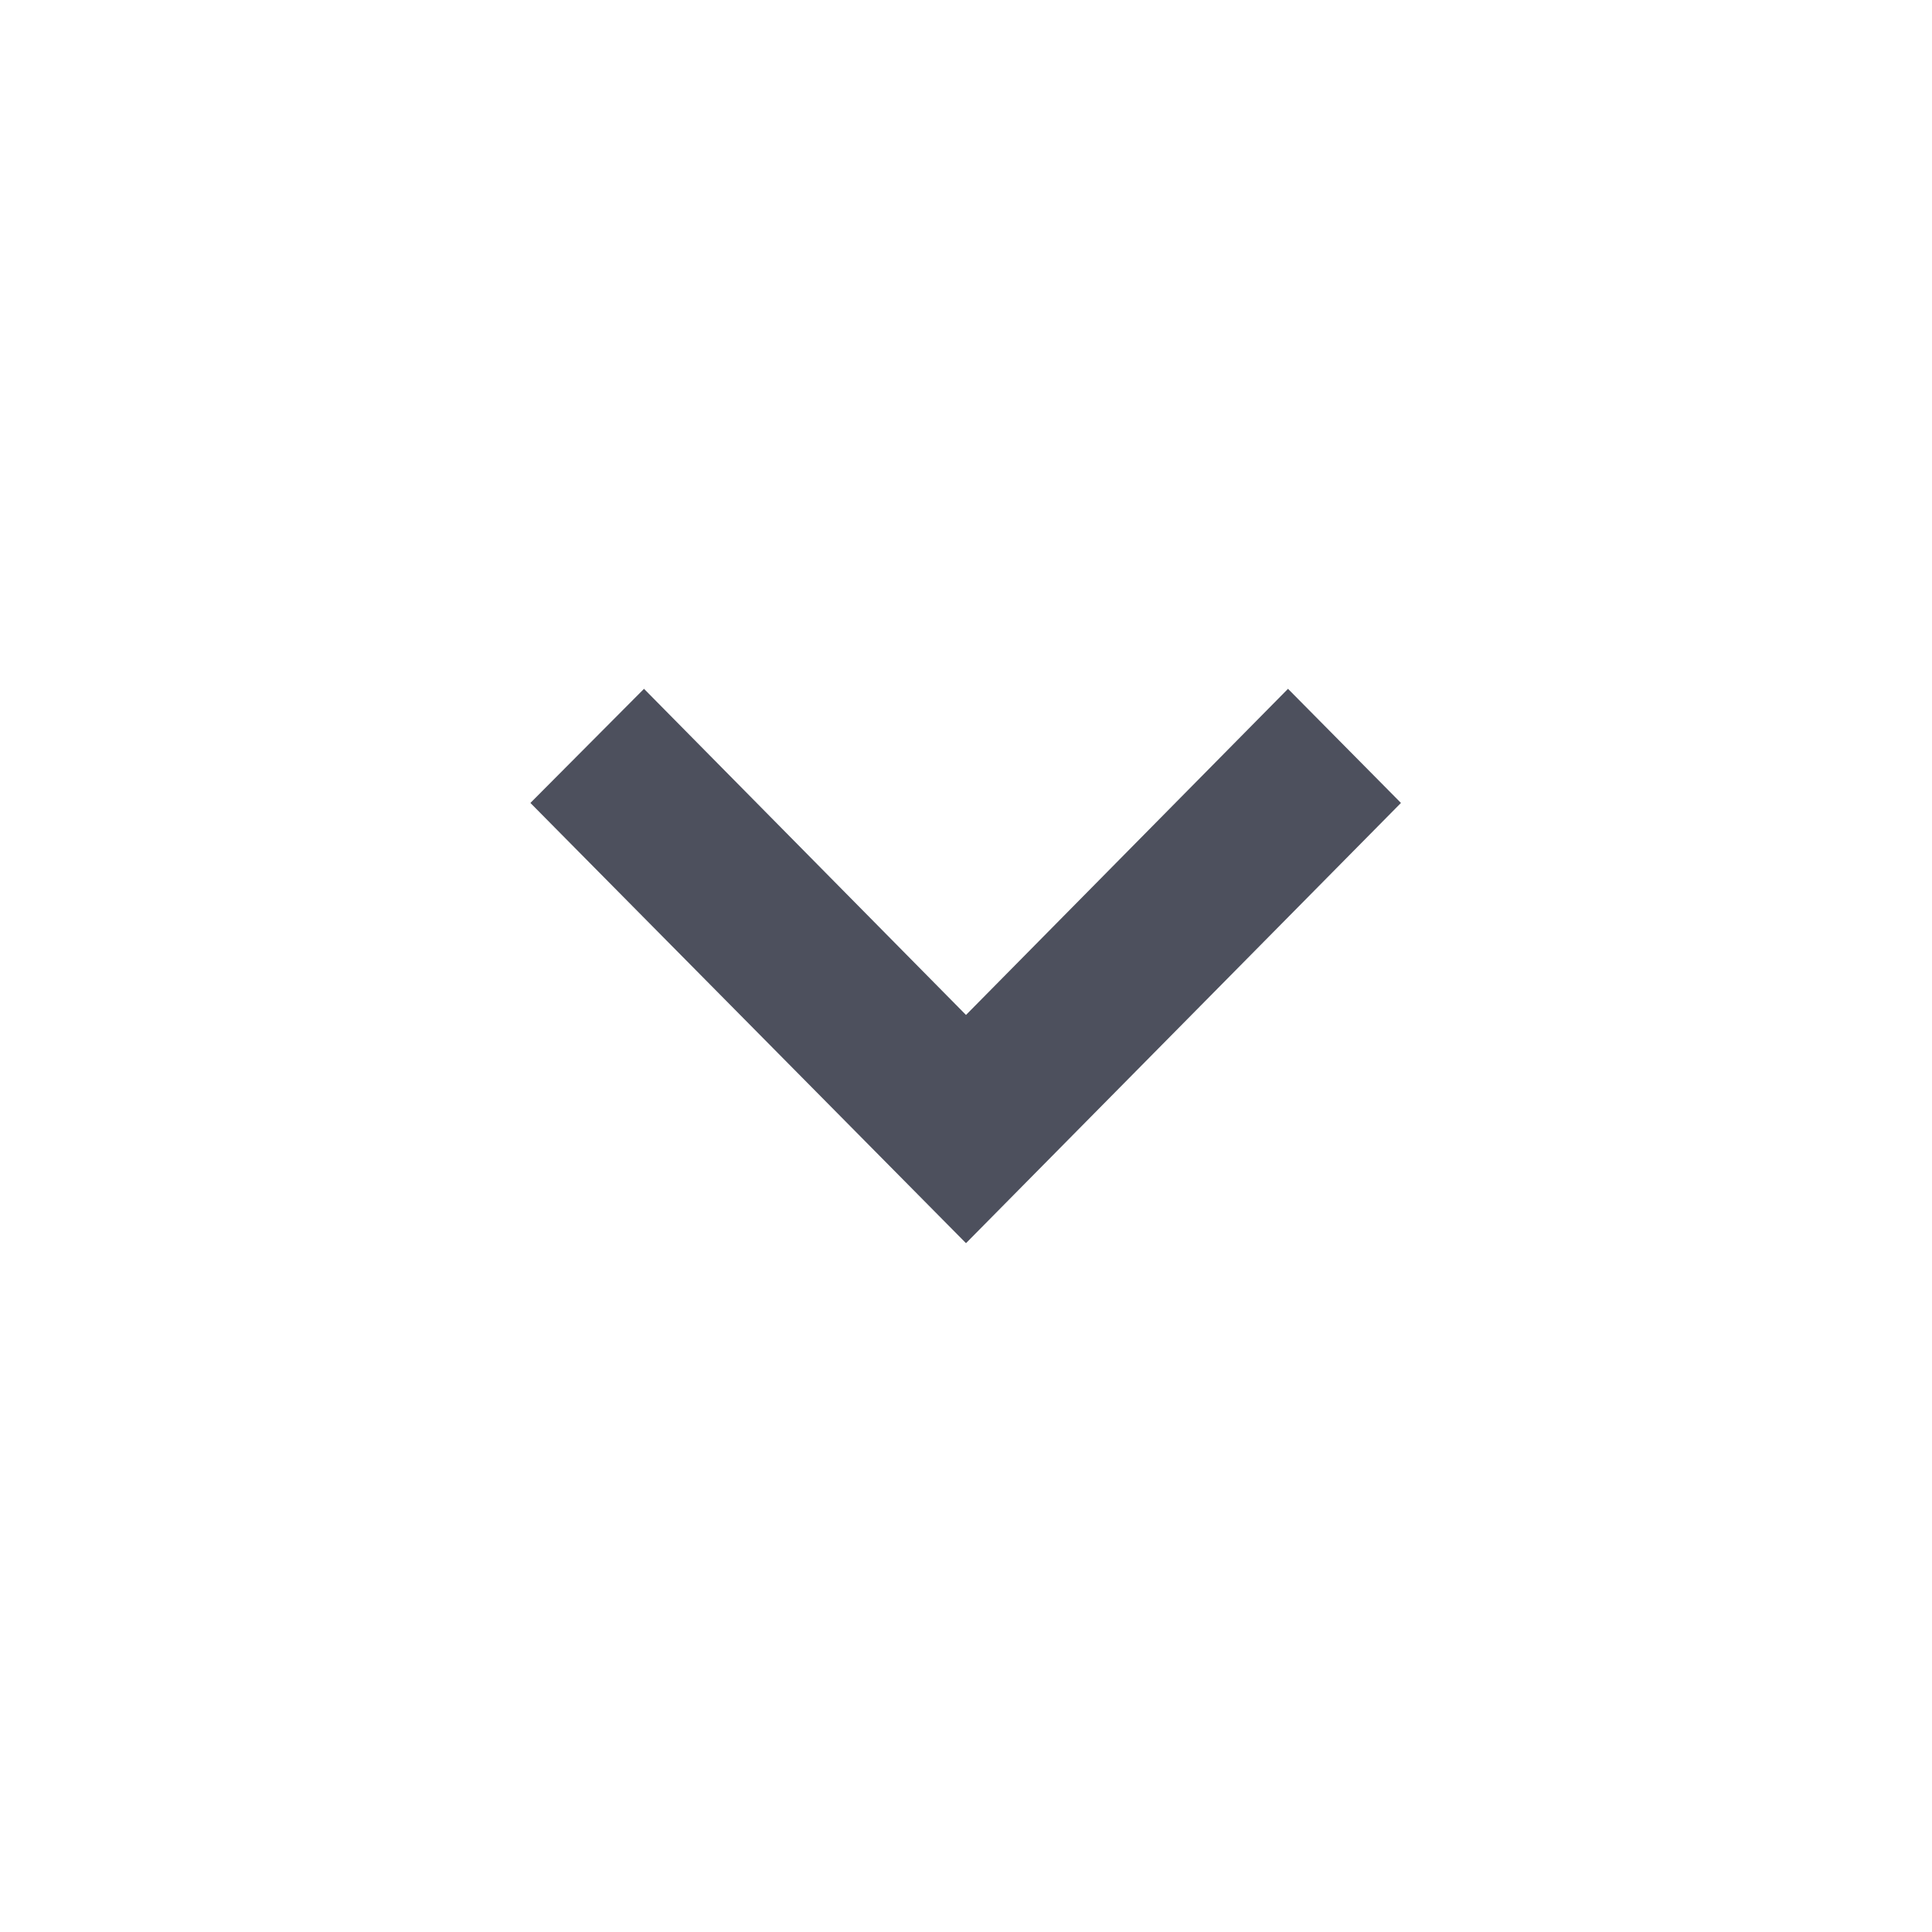 <svg id="Livello_1" data-name="Livello 1" xmlns="http://www.w3.org/2000/svg" viewBox="0 0 150 150"><path id="Tracciato_868" data-name="Tracciato 868" d="M75,96.52,41.18,62.34,50,53.48,75,78.8l25-25.32,8.77,8.86Z" style="fill:#4d505d"/></svg>